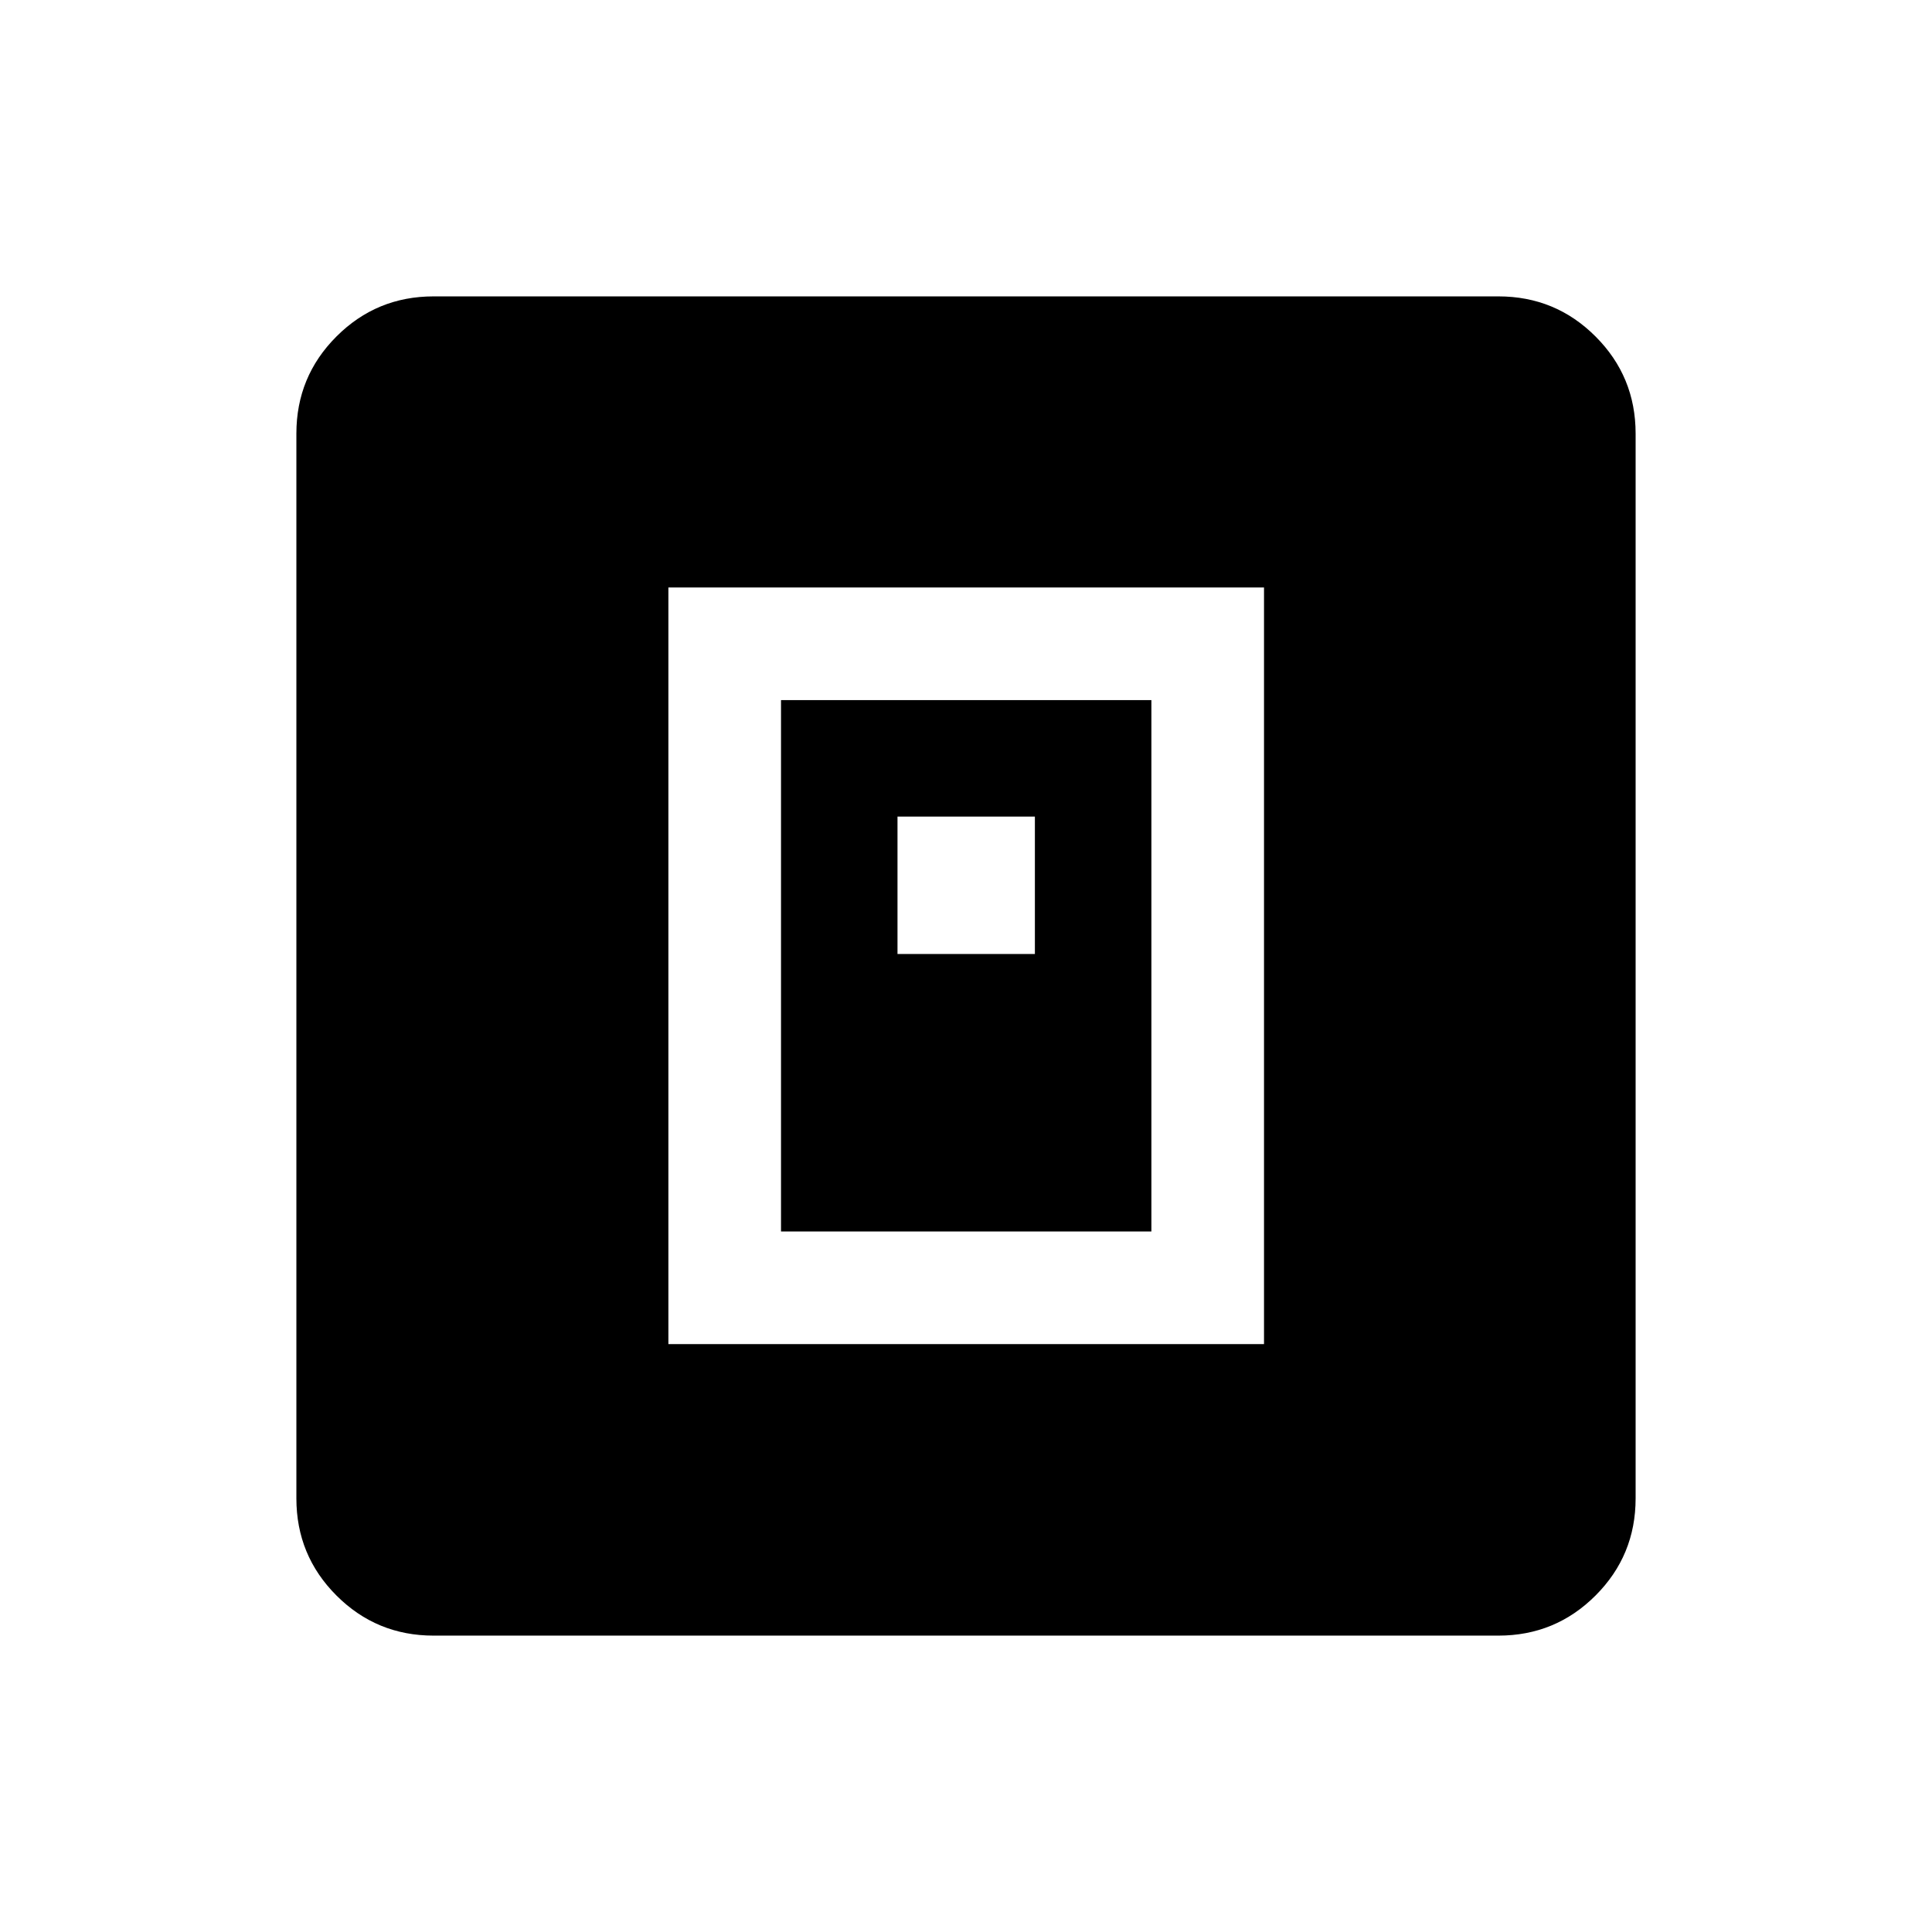 <svg xmlns="http://www.w3.org/2000/svg" height="24" viewBox="0 -960 960 960" width="24"><path d="M332.12-292.12h295.96v-375.96H332.12v375.96Zm55.96-55.96v-264.04h184.04v264.04H388.08Zm57.88-137.88h68.27v-68.27h-68.27v68.27ZM215.45-147.27q-28.35 0-48.26-19.92-19.92-19.91-19.92-48.26v-529.1q0-28.35 19.92-48.26 19.91-19.92 48.26-19.92h529.1q28.35 0 48.26 19.92 19.92 19.91 19.92 48.26v529.1q0 28.35-19.92 48.26-19.91 19.92-48.26 19.92h-529.1Z"/></svg>